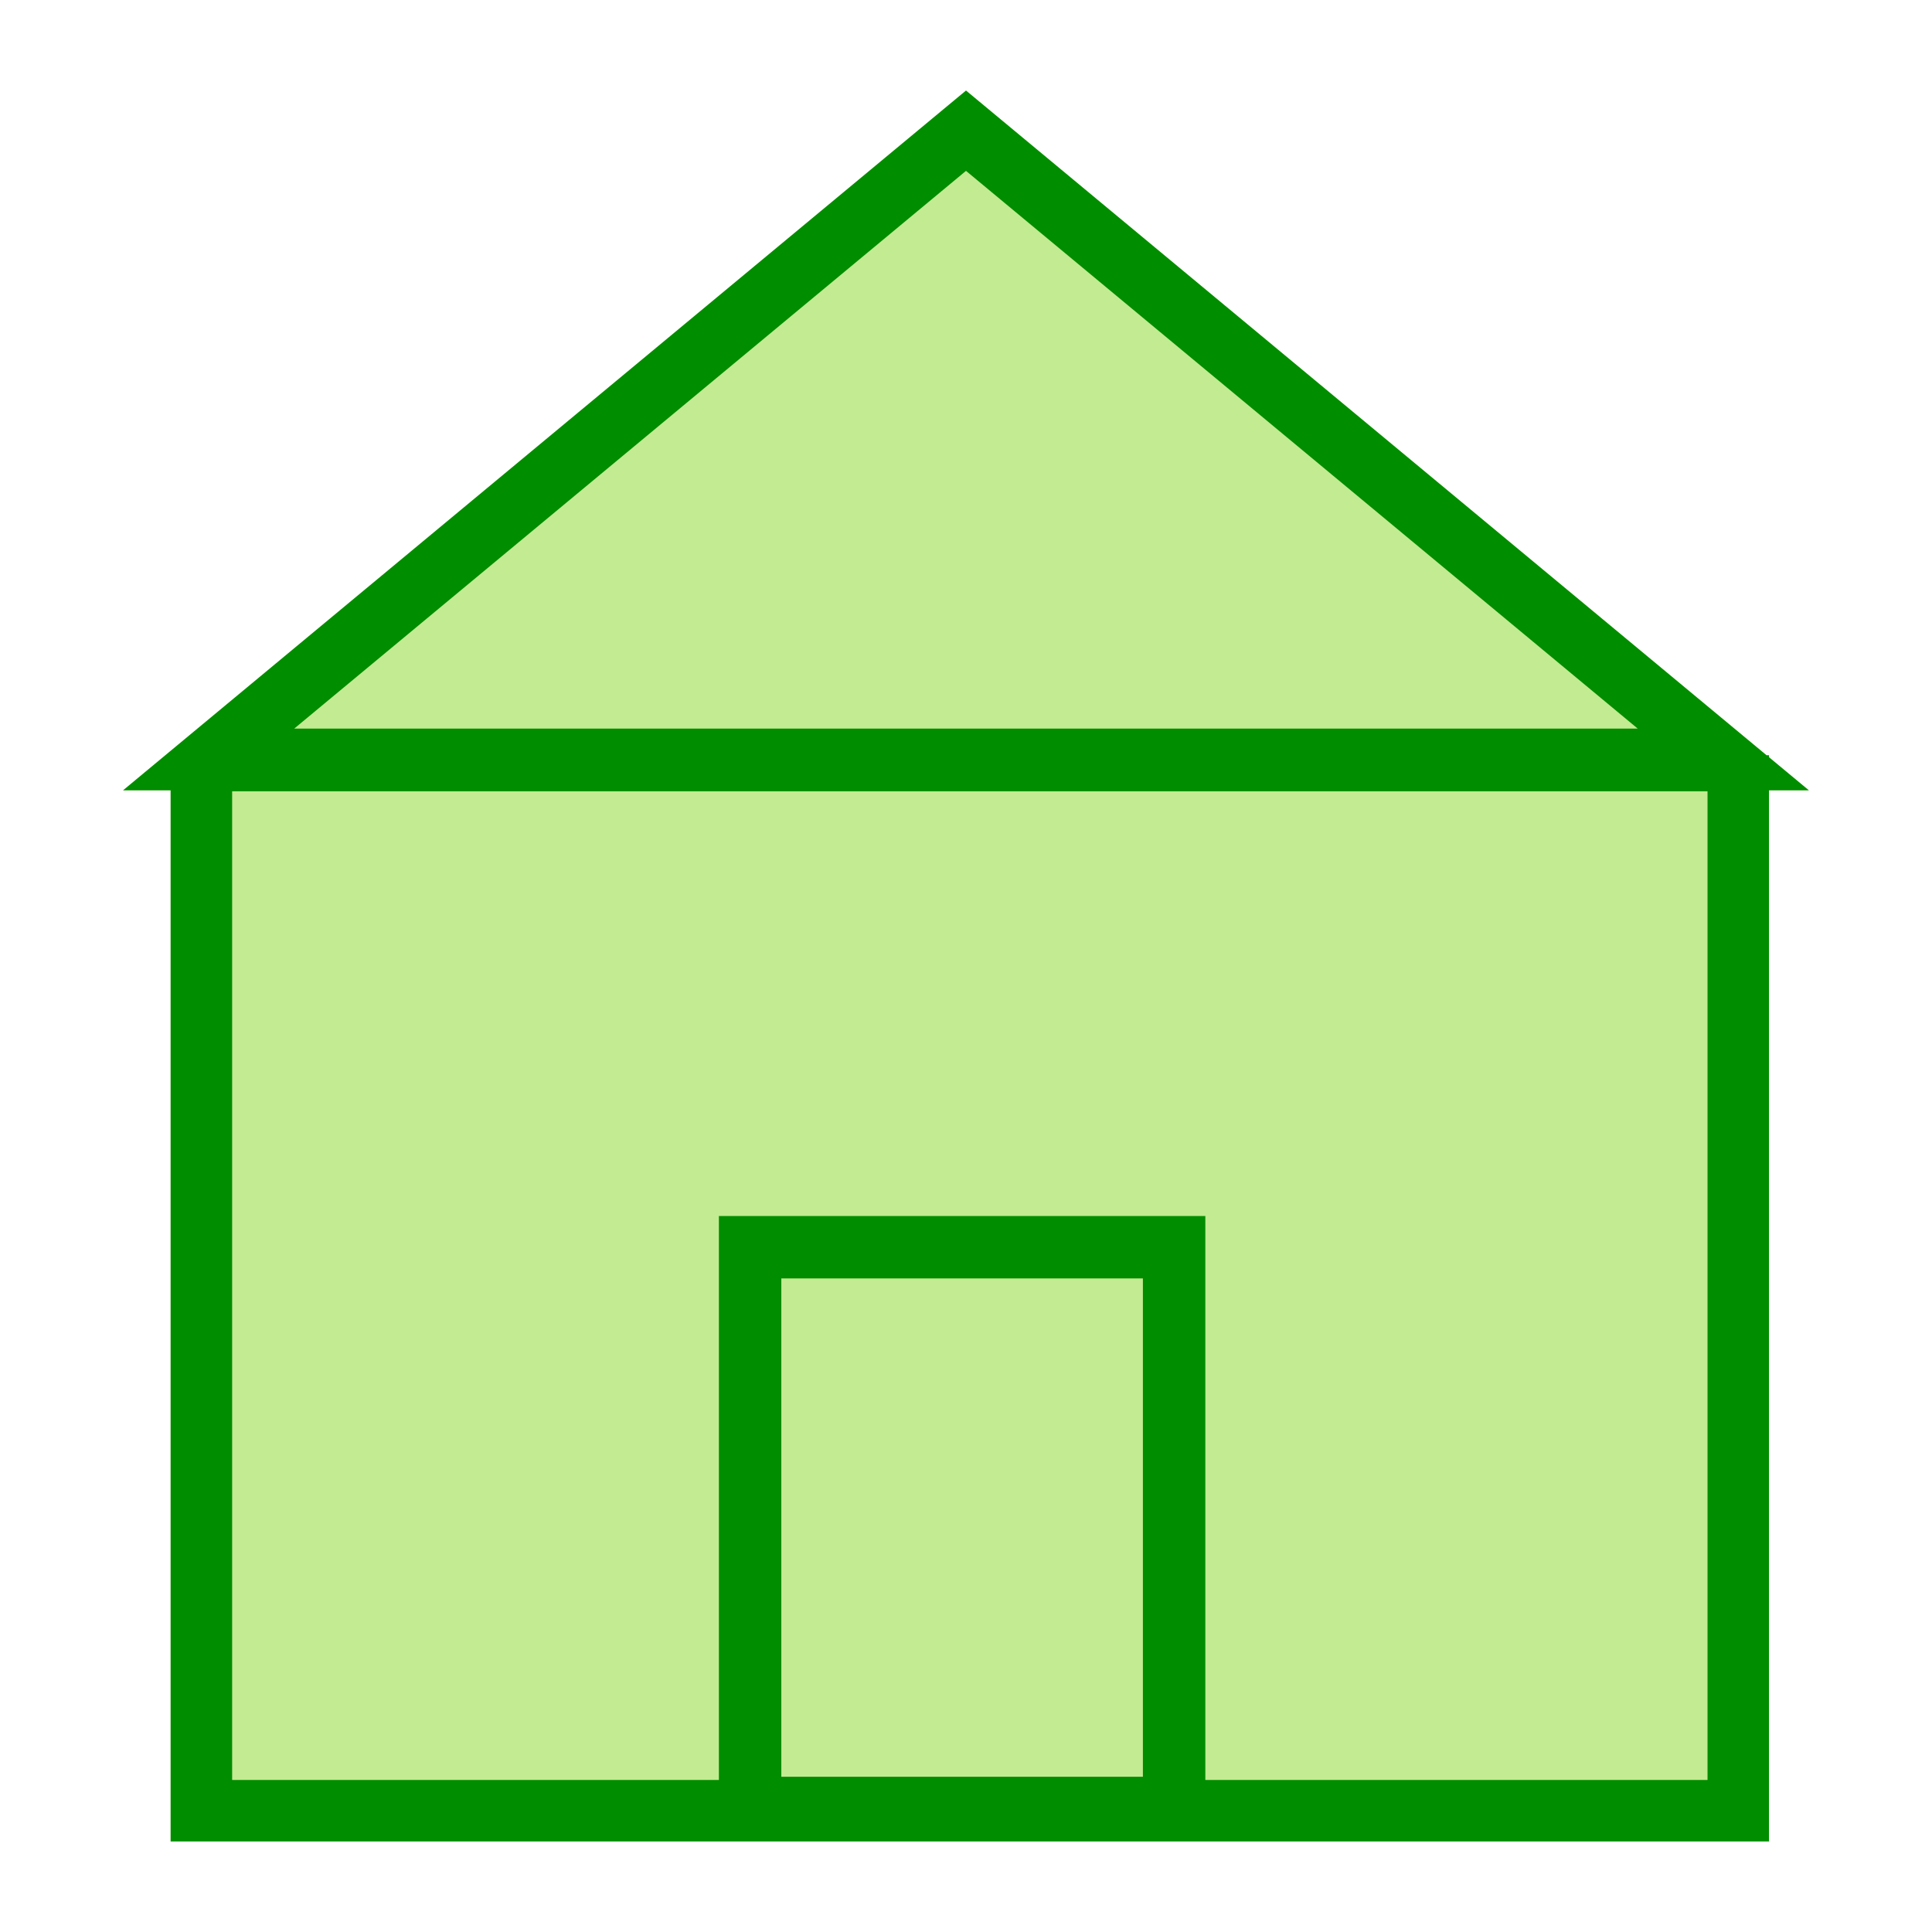 <?xml version="1.0" encoding="utf-8"?>
<!-- Generator: Adobe Illustrator 18.0.0, SVG Export Plug-In . SVG Version: 6.00 Build 0)  -->
<!DOCTYPE svg PUBLIC "-//W3C//DTD SVG 1.1//EN" "http://www.w3.org/Graphics/SVG/1.1/DTD/svg11.dtd">
<svg version="1.1" id="图层_1" xmlns="http://www.w3.org/2000/svg" xmlns:xlink="http://www.w3.org/1999/xlink" x="0px" y="0px"
	 width="32px" height="32px" viewBox="0 0 32 32" enable-background="new 0 0 32 32" xml:space="preserve">
<g>
	<polygon fill="#C3EB91" points="29.96,13.09 29.301,12.543 29.301,12.51 29.261,12.51 16,1.5 2.039,13.09 2.827,13.09 2.827,30.5 
		29.301,30.5 29.301,13.09 	"/>
	<path fill="#008D00" d="M29.96,13.09l-0.66-0.548V12.51h-0.04L16,1.5L2.039,13.09h0.787V30.5h26.474V13.09H29.96z M12.941,29.429
		v-8.254h5.989v8.254H12.941z M28.282,29.482h-8.318v-9.341h-8.057v9.341H3.845V13.106h24.437V29.482z M16,2.83l11.126,9.238H4.873
		L16,2.83z"/>
</g>
</svg>
